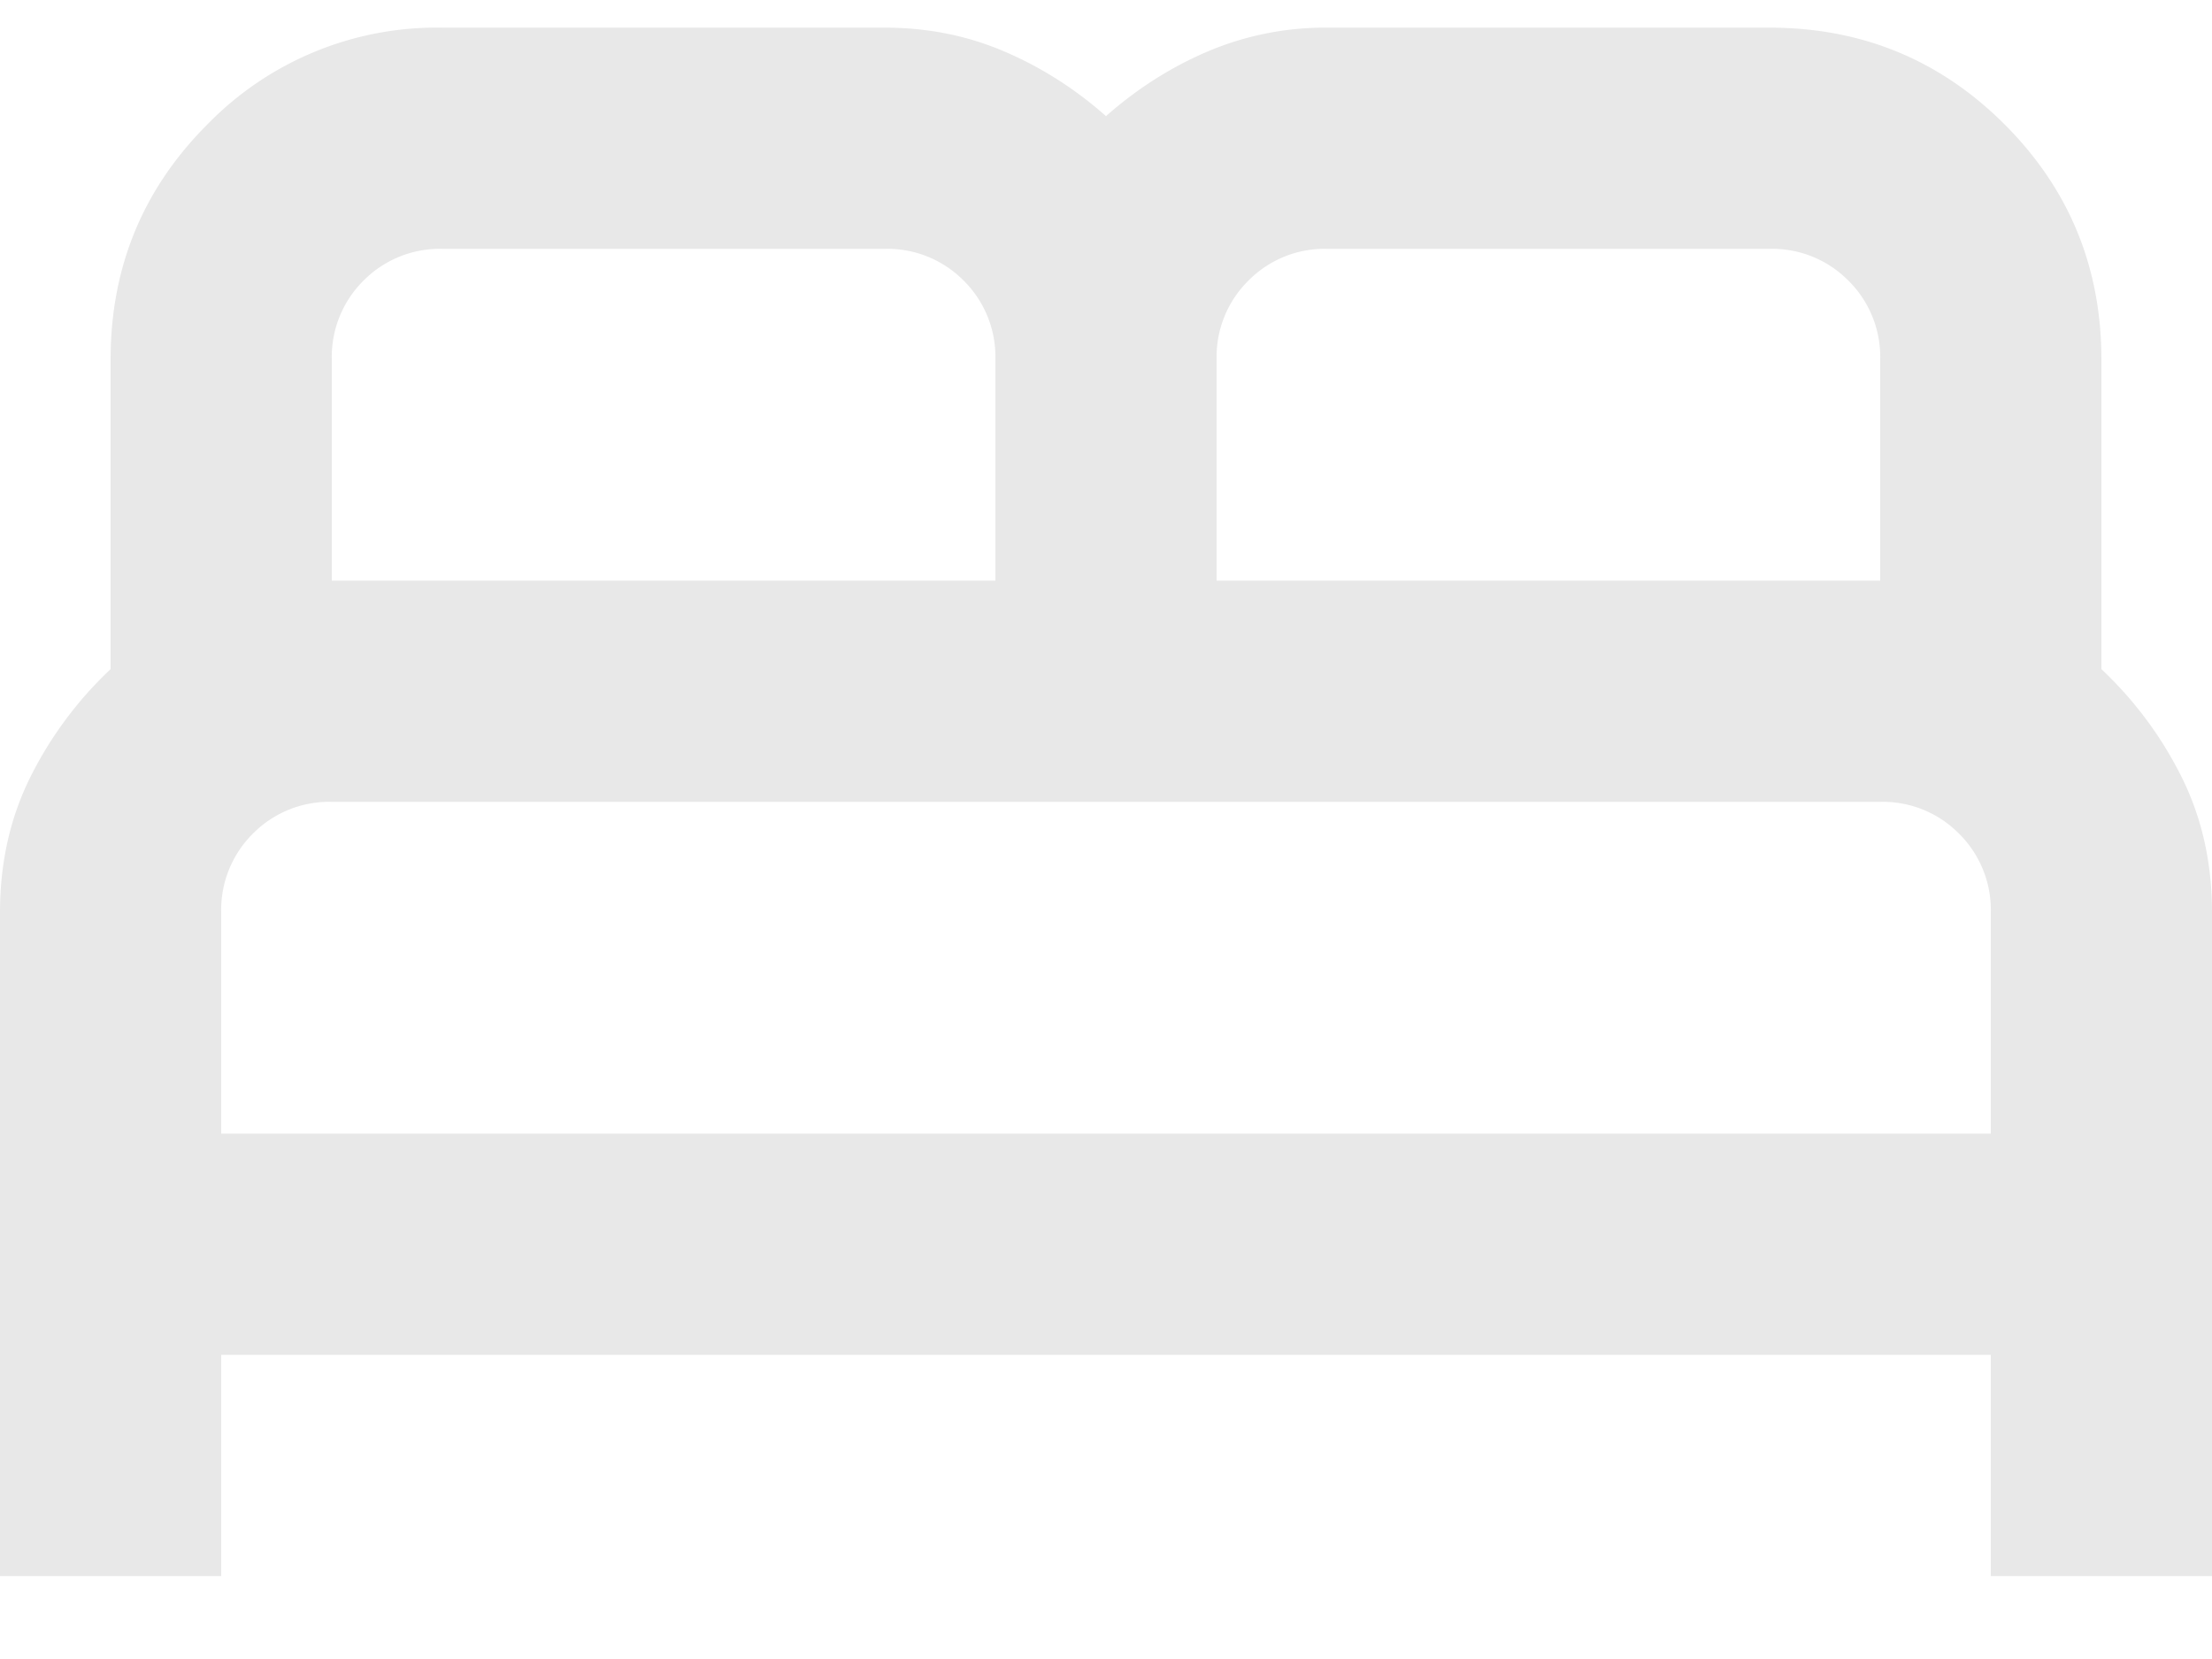 <svg width="20" height="15" viewBox="0 0 20 15" fill="none" xmlns="http://www.w3.org/2000/svg"><path d="M0 14.25v-6c0-.45.092-.858.275-1.225A3.46 3.46 0 0 1 1 6.05v-2.8c0-.833.292-1.542.875-2.125A2.893 2.893 0 0 1 4 .25h4c.383 0 .742.071 1.075.213.333.141.642.337.925.587.283-.25.592-.446.925-.587A2.714 2.714 0 0 1 12 .25h4c.833 0 1.542.292 2.125.875S19 2.417 19 3.25v2.8c.3.283.542.608.725.975.183.367.275.775.275 1.225v6h-2v-2H2v2H0Zm11-9h6v-2a.968.968 0 0 0-.288-.713A.967.967 0 0 0 16 2.25h-4a.967.967 0 0 0-.712.287.968.968 0 0 0-.288.713v2Zm-8 0h6v-2a.97.97 0 0 0-.287-.713A.97.97 0 0 0 8 2.25H4a.97.97 0 0 0-.713.287A.97.97 0 0 0 3 3.25v2Zm-1 5h16v-2a.968.968 0 0 0-.288-.713A.967.967 0 0 0 17 7.25H3a.97.97 0 0 0-.713.287A.97.97 0 0 0 2 8.25v2Zm16 0H2h16Z" fill="#E8E8E8"/></svg>